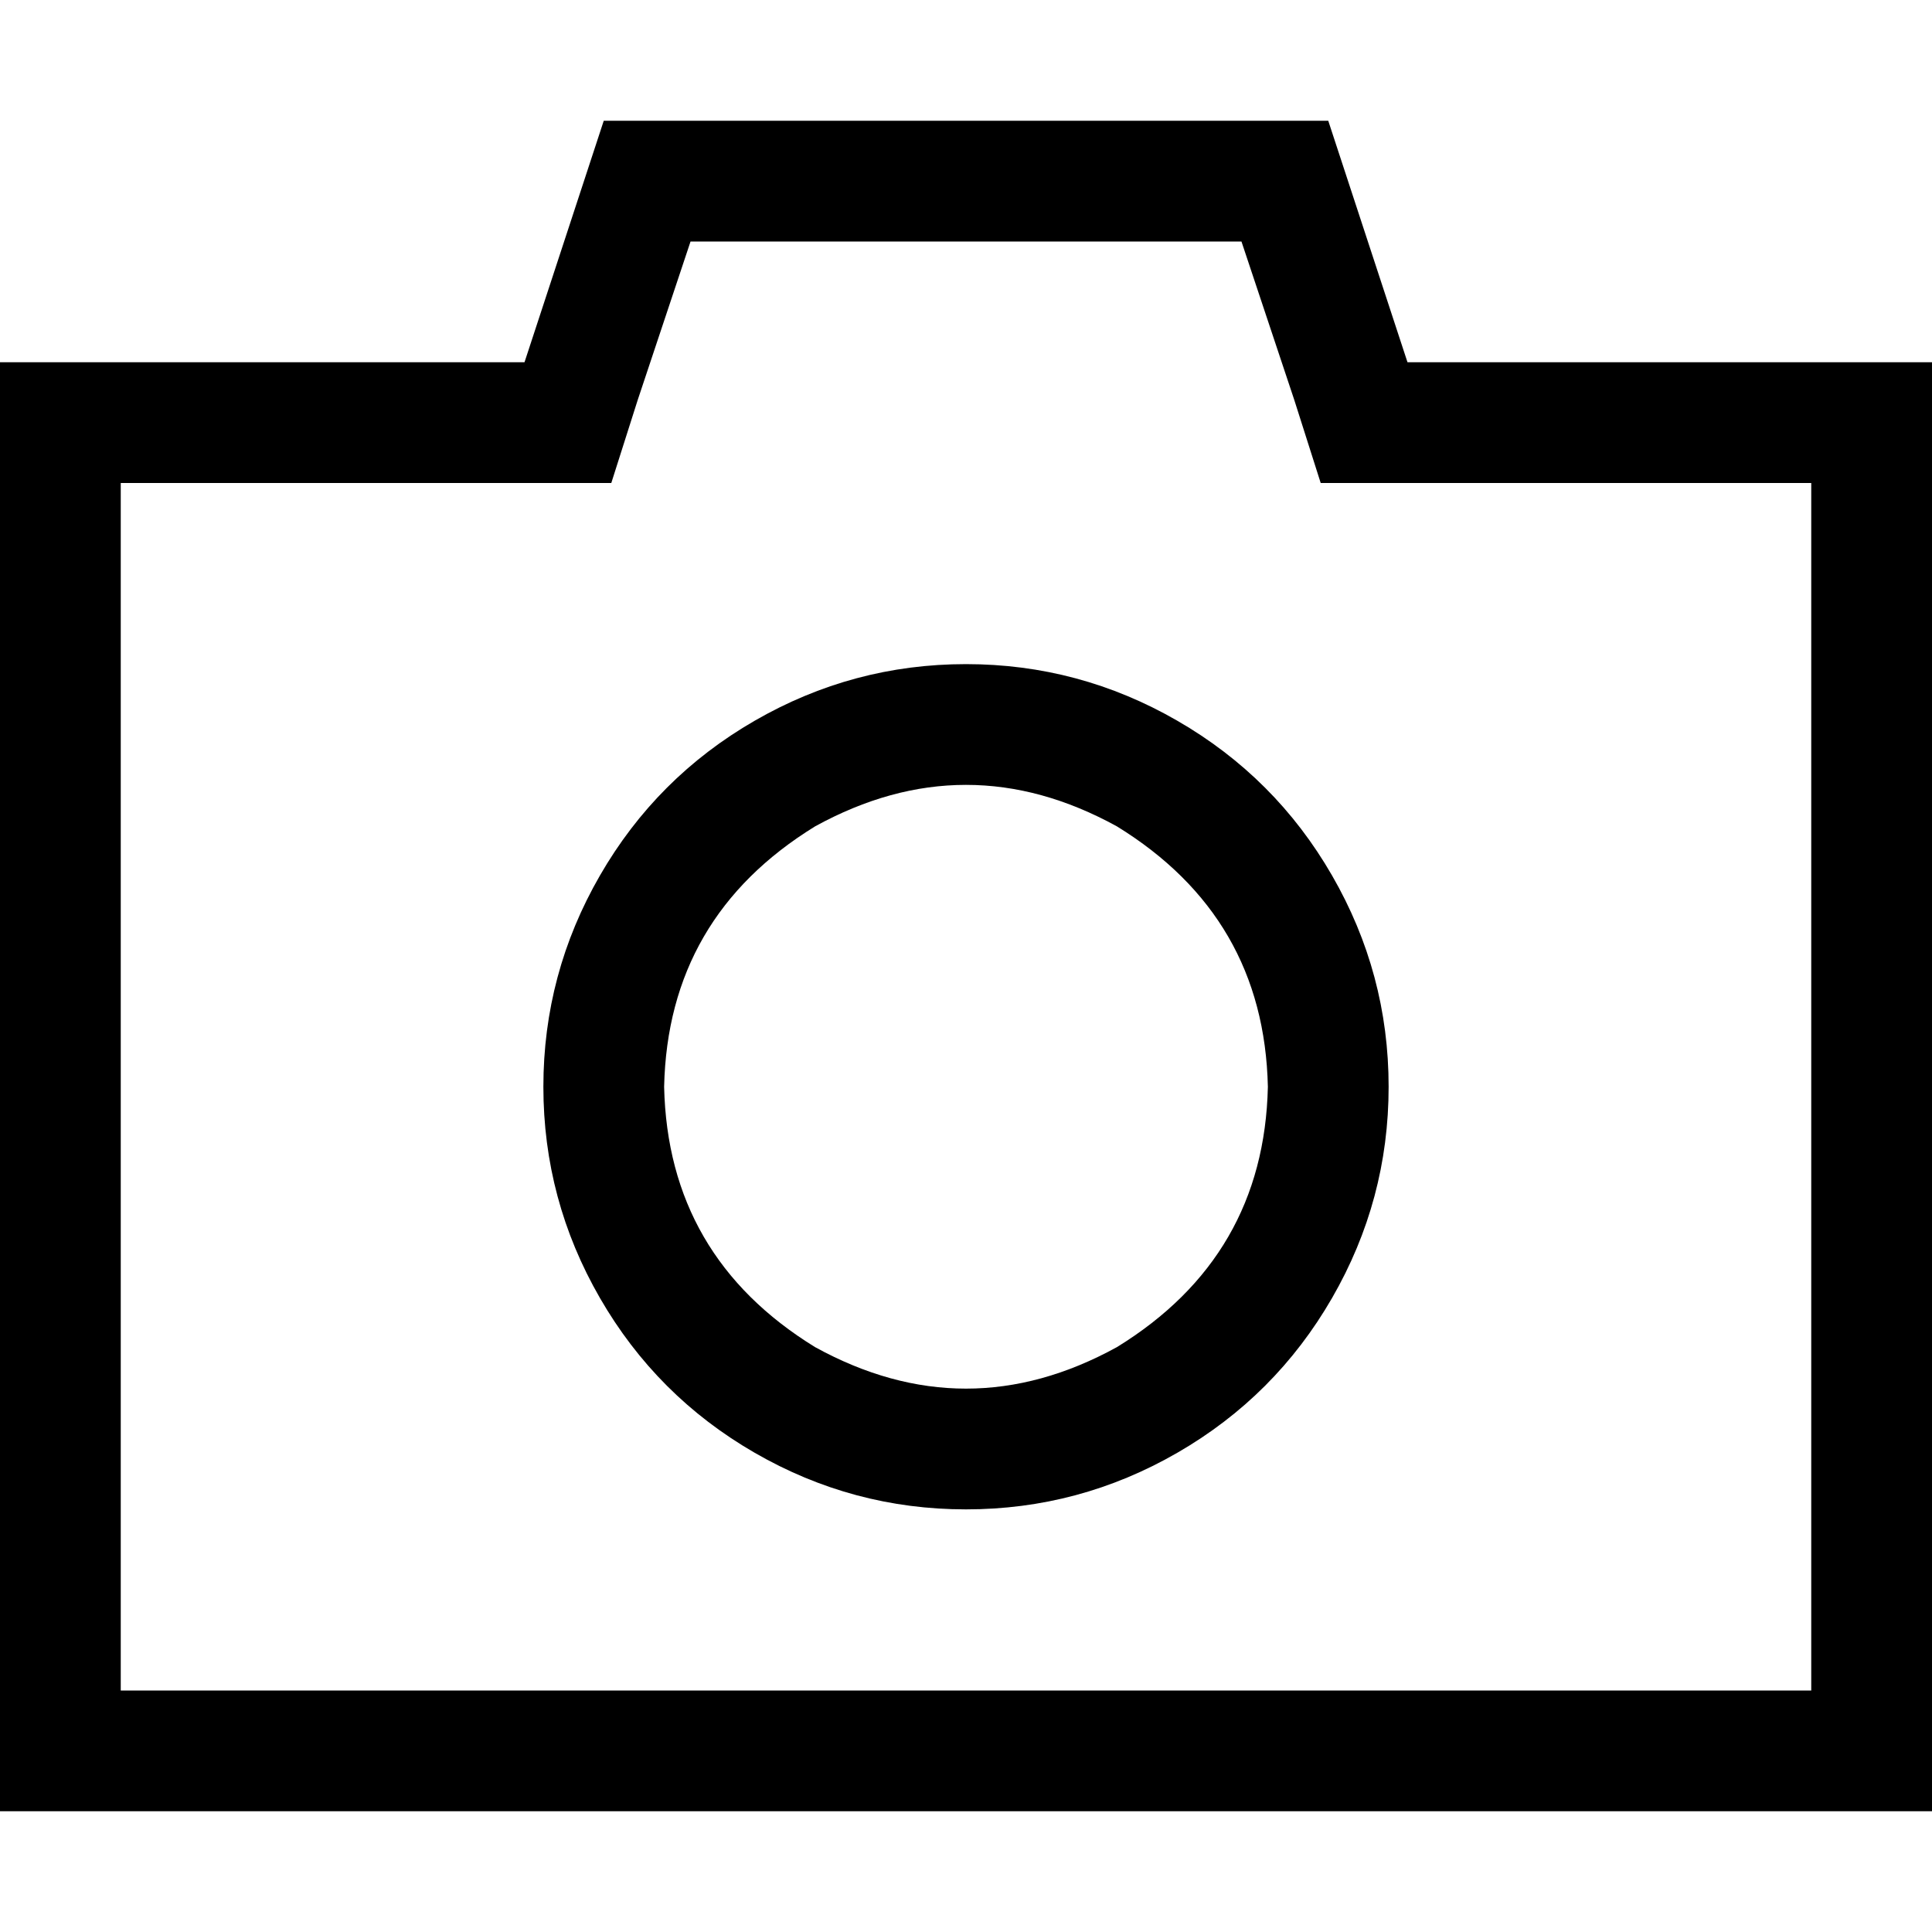<svg xmlns="http://www.w3.org/2000/svg" viewBox="0 0 512 512">
  <path d="M 160 32 L 352 32 L 160 32 L 352 32 L 373 96 L 373 96 L 480 96 L 512 96 L 512 128 L 512 128 L 512 448 L 512 448 L 512 480 L 512 480 L 480 480 L 0 480 L 0 448 L 0 448 L 0 128 L 0 128 L 0 96 L 0 96 L 32 96 L 139 96 L 160 32 L 160 32 Z M 373 128 L 350 128 L 373 128 L 350 128 L 343 106 L 343 106 L 329 64 L 329 64 L 183 64 L 183 64 L 169 106 L 169 106 L 162 128 L 162 128 L 139 128 L 32 128 L 32 448 L 32 448 L 480 448 L 480 448 L 480 128 L 480 128 L 373 128 L 373 128 Z M 256 176 Q 286 176 312 191 L 312 191 L 312 191 Q 338 206 353 232 Q 368 258 368 288 Q 368 318 353 344 Q 338 370 312 385 Q 286 400 256 400 Q 226 400 200 385 Q 174 370 159 344 Q 144 318 144 288 Q 144 258 159 232 Q 174 206 200 191 Q 226 176 256 176 L 256 176 Z M 336 288 Q 335 243 296 219 Q 256 197 216 219 Q 177 243 176 288 Q 177 333 216 357 Q 256 379 296 357 Q 335 333 336 288 L 336 288 Z" />
</svg>